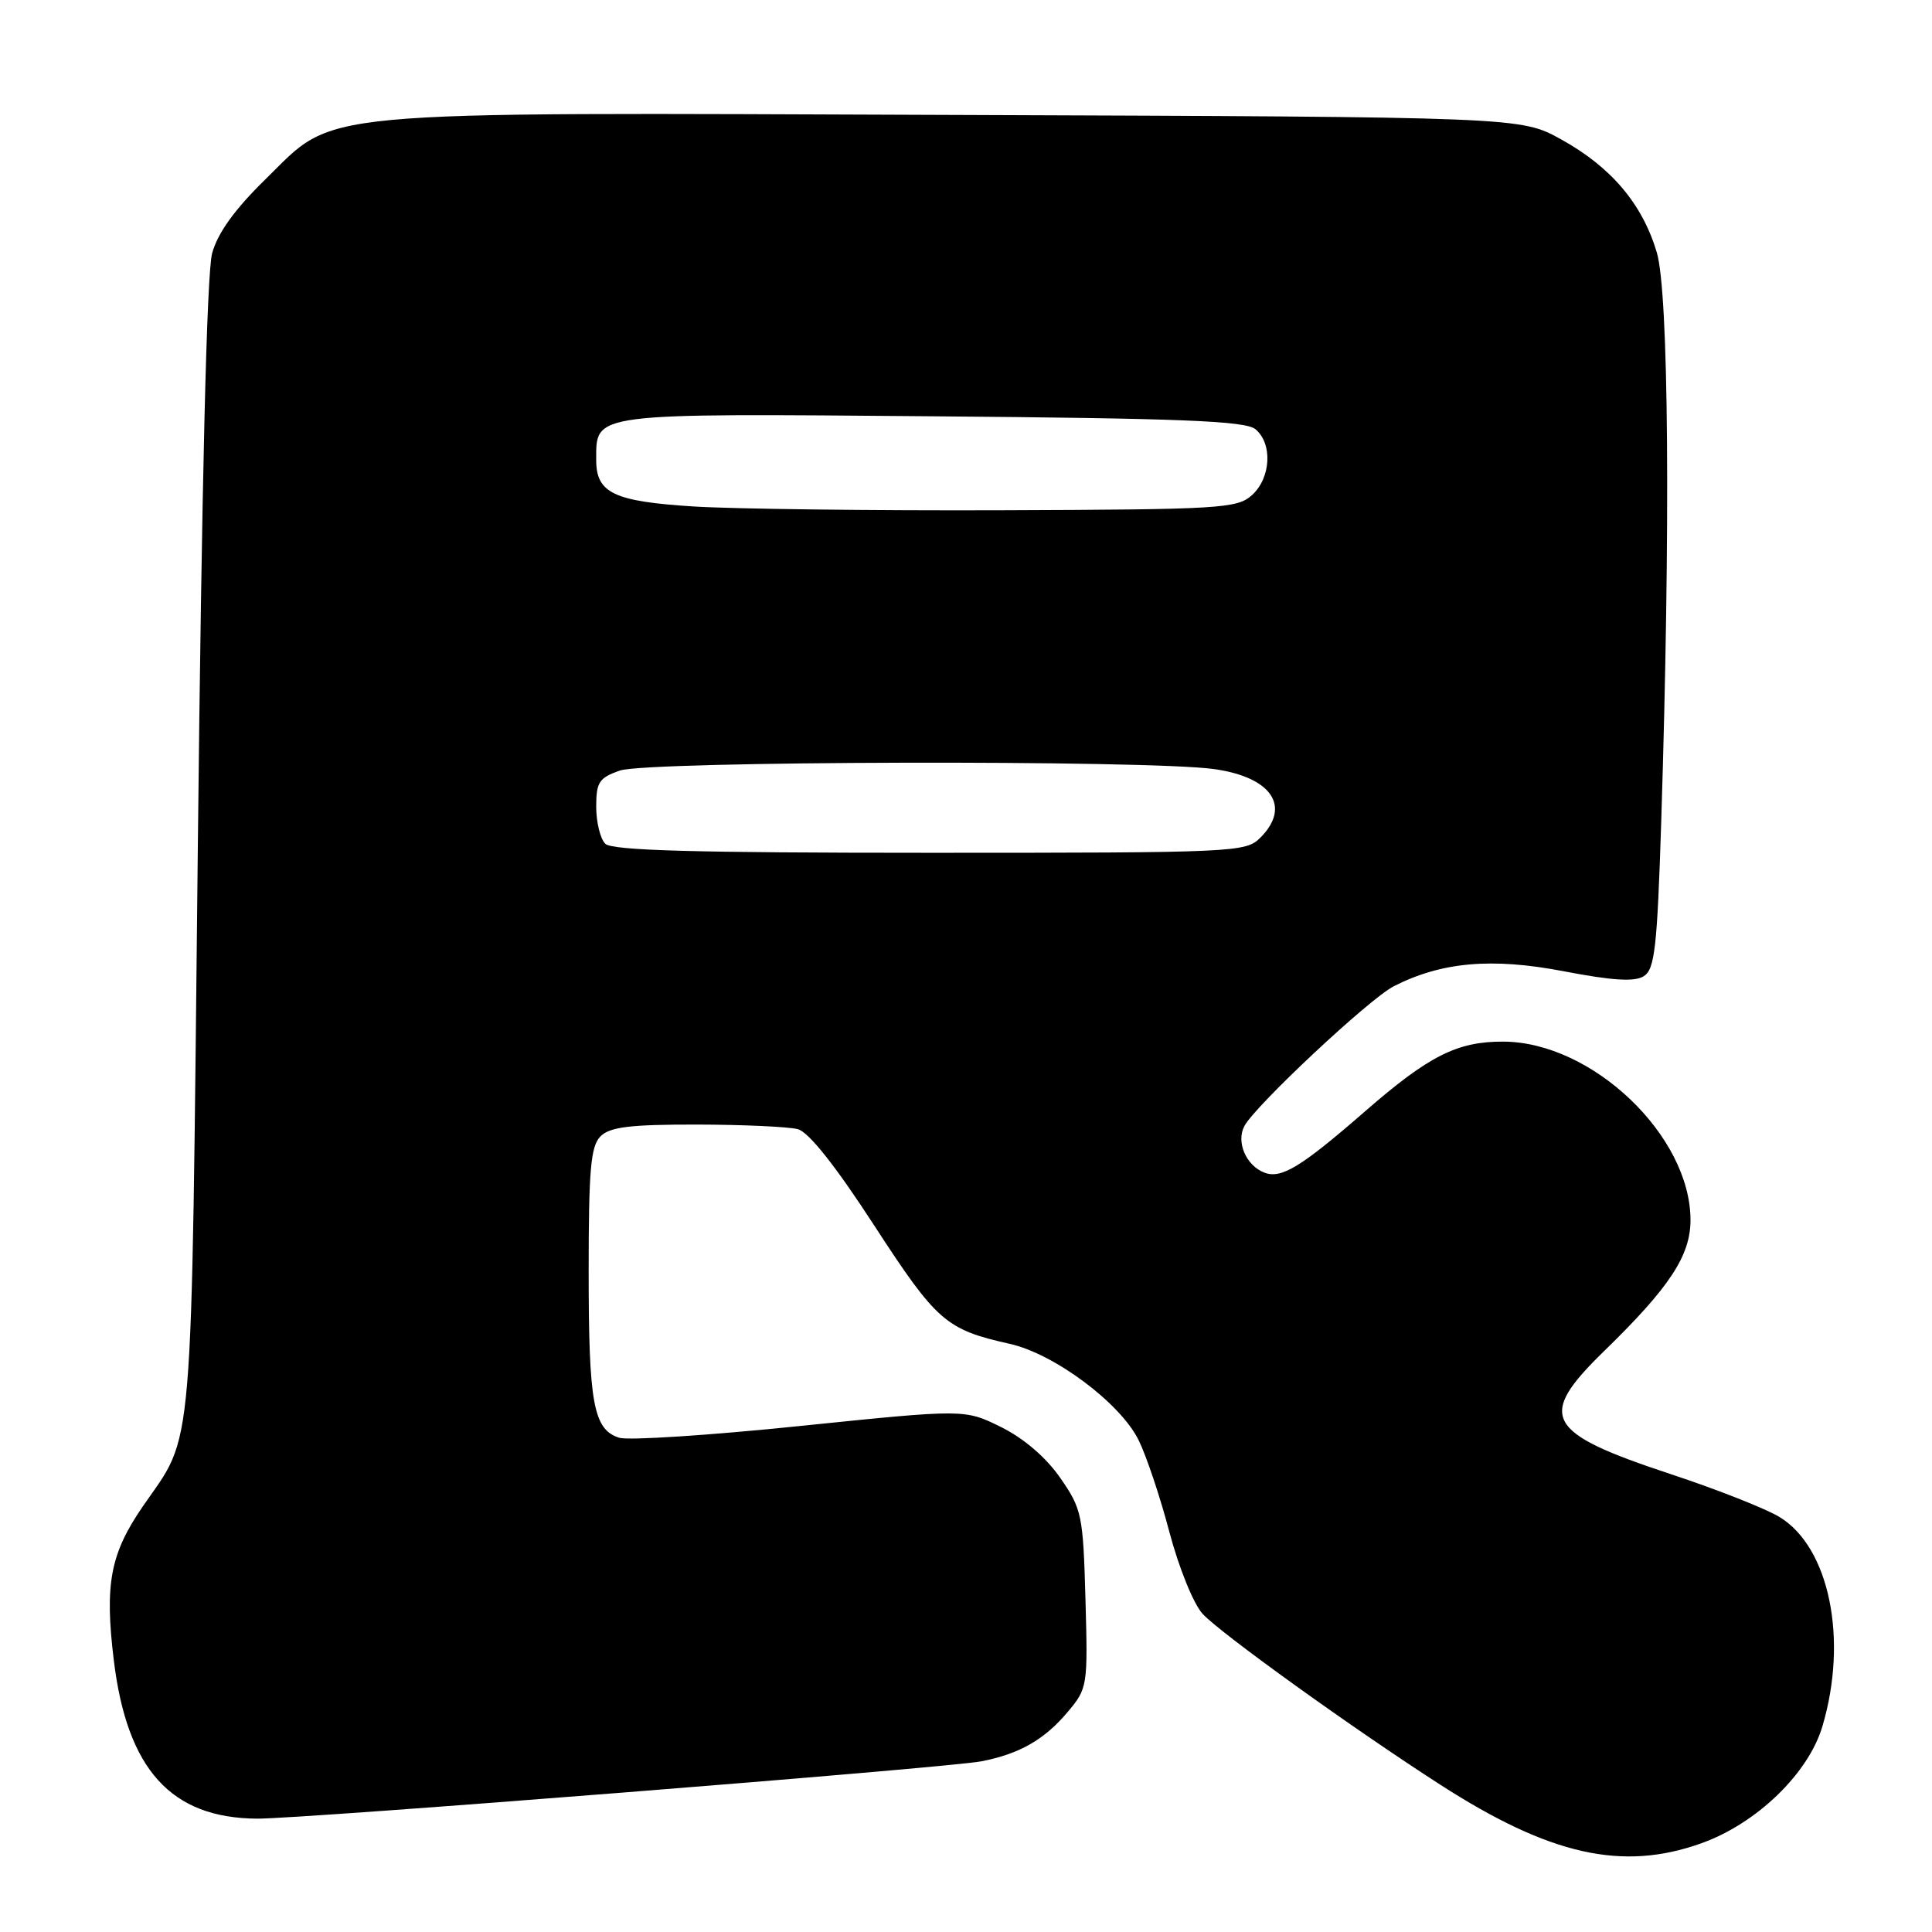 <?xml version="1.0" encoding="UTF-8" standalone="no"?>
<!DOCTYPE svg PUBLIC "-//W3C//DTD SVG 1.1//EN" "http://www.w3.org/Graphics/SVG/1.1/DTD/svg11.dtd" >
<svg xmlns="http://www.w3.org/2000/svg" xmlns:xlink="http://www.w3.org/1999/xlink" version="1.1" viewBox="0 0 256 256">
 <g >
 <path fill="currentColor"
d=" M 225.42 244.25 C 232.75 241.64 239.63 235.00 241.48 228.74 C 244.90 217.23 242.41 205.05 235.81 201.02 C 233.99 199.91 227.55 197.37 221.50 195.37 C 204.67 189.81 203.57 187.77 212.61 178.97 C 221.23 170.58 224.00 166.37 224.00 161.67 C 224.00 150.49 210.99 138.08 199.22 138.02 C 193.11 137.99 189.35 139.88 180.92 147.22 C 172.39 154.65 169.78 156.24 167.54 155.38 C 165.11 154.45 163.76 151.31 164.89 149.20 C 166.36 146.46 181.46 132.33 184.67 130.69 C 191.00 127.46 197.64 126.87 207.17 128.69 C 213.67 129.94 216.59 130.12 217.81 129.35 C 219.26 128.44 219.59 125.58 220.12 108.89 C 221.36 69.89 221.12 38.75 219.53 33.43 C 217.61 27.01 213.49 22.14 206.86 18.47 C 201.50 15.50 201.50 15.50 126.59 15.23 C 39.78 14.91 44.68 14.45 35.10 23.83 C 31.10 27.74 28.85 30.87 28.11 33.55 C 27.40 36.12 26.73 63.77 26.21 112.50 C 25.32 195.06 25.77 189.66 18.92 199.61 C 14.61 205.89 13.85 209.88 15.08 220.00 C 16.84 234.48 22.68 240.92 34.09 240.98 C 40.14 241.01 125.49 234.25 130.00 233.39 C 135.05 232.42 138.39 230.52 141.46 226.86 C 144.11 223.72 144.15 223.43 143.83 211.91 C 143.52 200.73 143.35 199.95 140.49 195.83 C 138.61 193.12 135.68 190.60 132.66 189.10 C 127.83 186.71 127.83 186.71 106.02 188.95 C 94.02 190.19 83.23 190.89 82.05 190.51 C 78.63 189.43 78.00 185.98 78.00 168.51 C 78.00 154.96 78.27 151.87 79.57 150.57 C 80.81 149.33 83.48 149.00 92.32 149.01 C 98.47 149.02 104.50 149.30 105.72 149.62 C 107.16 150.01 110.72 154.49 115.85 162.40 C 124.13 175.12 125.32 176.17 133.81 178.07 C 139.70 179.39 148.40 185.88 150.85 190.78 C 151.87 192.82 153.72 198.32 154.95 203.00 C 156.20 207.72 158.15 212.54 159.35 213.84 C 161.71 216.41 179.26 229.03 190.84 236.48 C 205.34 245.82 214.96 247.99 225.42 244.25 Z  M 80.20 111.80 C 79.54 111.14 79.00 108.93 79.00 106.90 C 79.00 103.64 79.38 103.06 82.15 102.10 C 85.78 100.83 152.18 100.67 160.90 101.91 C 168.52 102.99 171.12 106.88 167.00 111.00 C 165.06 112.94 163.67 113.00 123.20 113.00 C 92.02 113.00 81.10 112.70 80.20 111.80 Z  M 91.90 67.11 C 81.32 66.44 79.00 65.33 79.00 60.95 C 79.00 54.66 78.09 54.78 123.51 55.16 C 156.56 55.43 165.02 55.77 166.35 56.87 C 168.65 58.78 168.41 63.32 165.90 65.60 C 163.93 67.38 161.79 67.51 132.65 67.61 C 115.52 67.67 97.18 67.44 91.90 67.11 Z "/>
</g>
</svg>